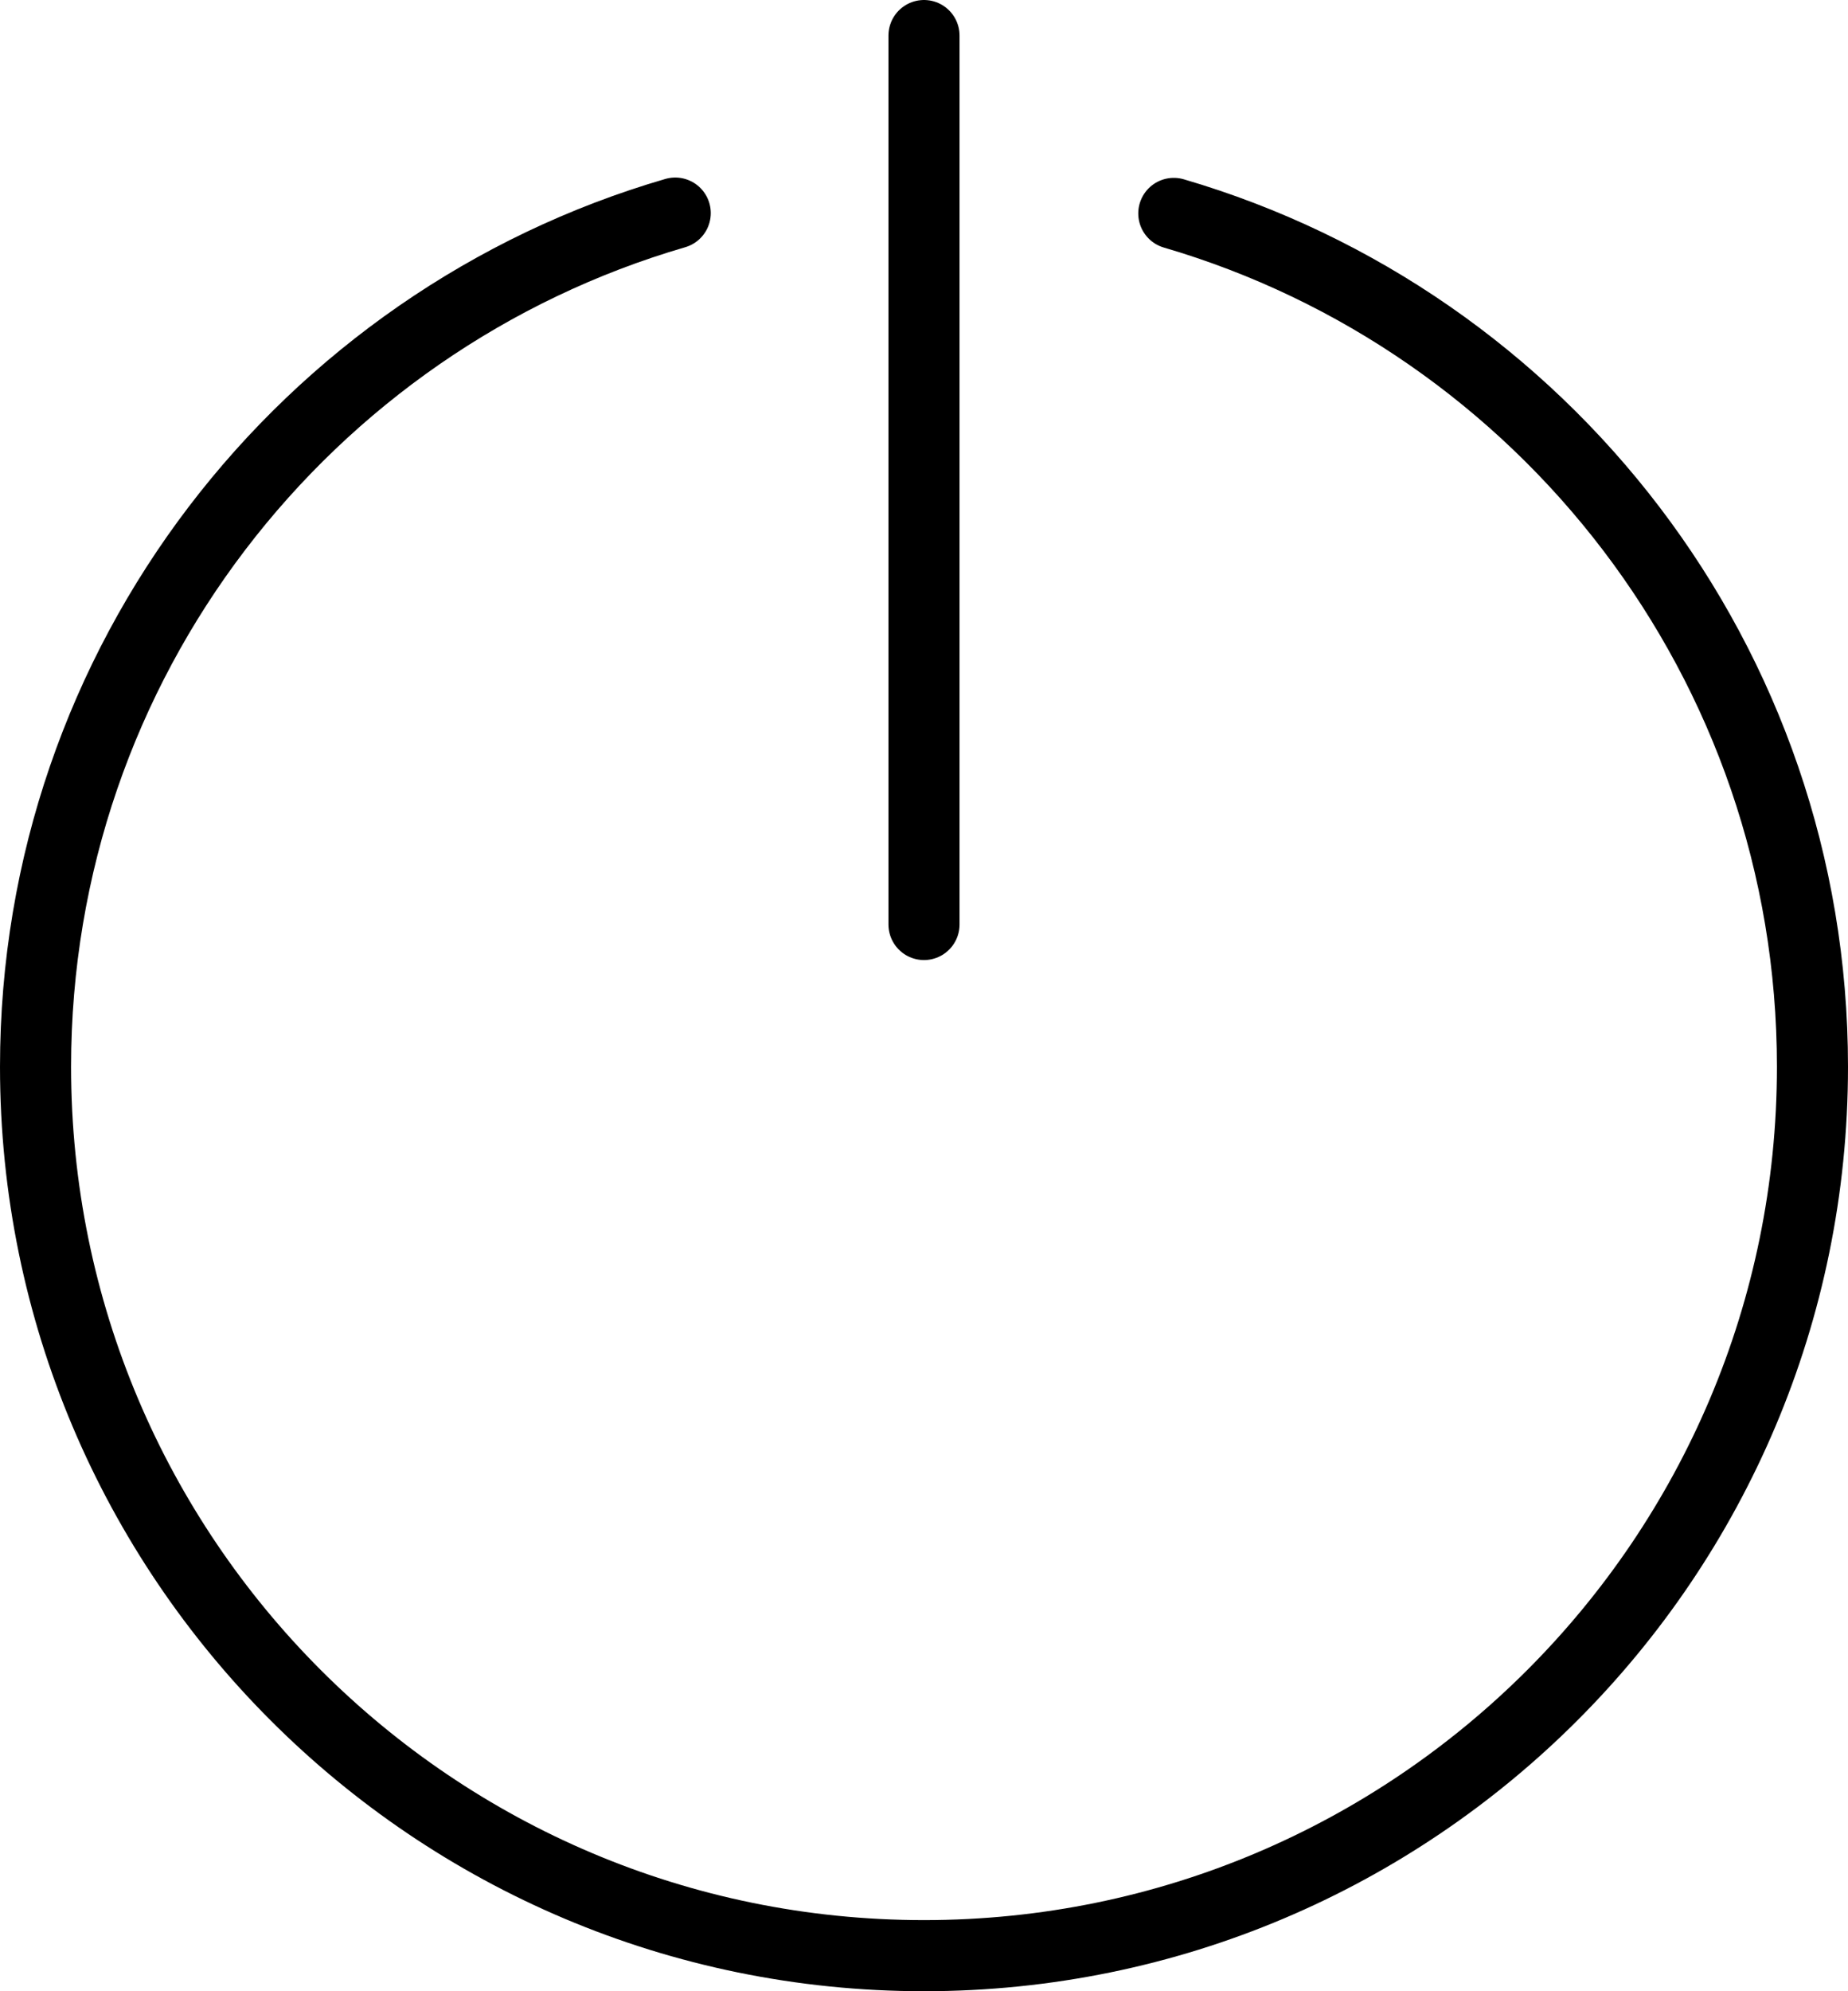 <svg height="56" viewBox="0 0 52 56" width="52" xmlns="http://www.w3.org/2000/svg"><g fill="none" fill-rule="evenodd" stroke="#000" stroke-linecap="round" stroke-width="2" transform="translate(1 1)"><path d="m32.029 5.002c10.385 3.037 17.971 12.631 17.971 23.998 0 13.807-11.193 25-25 25s-25-11.193-25-25c0-11.377 7.6-20.979 18-24.007"/><path d="m25 0v25"/></g></svg>